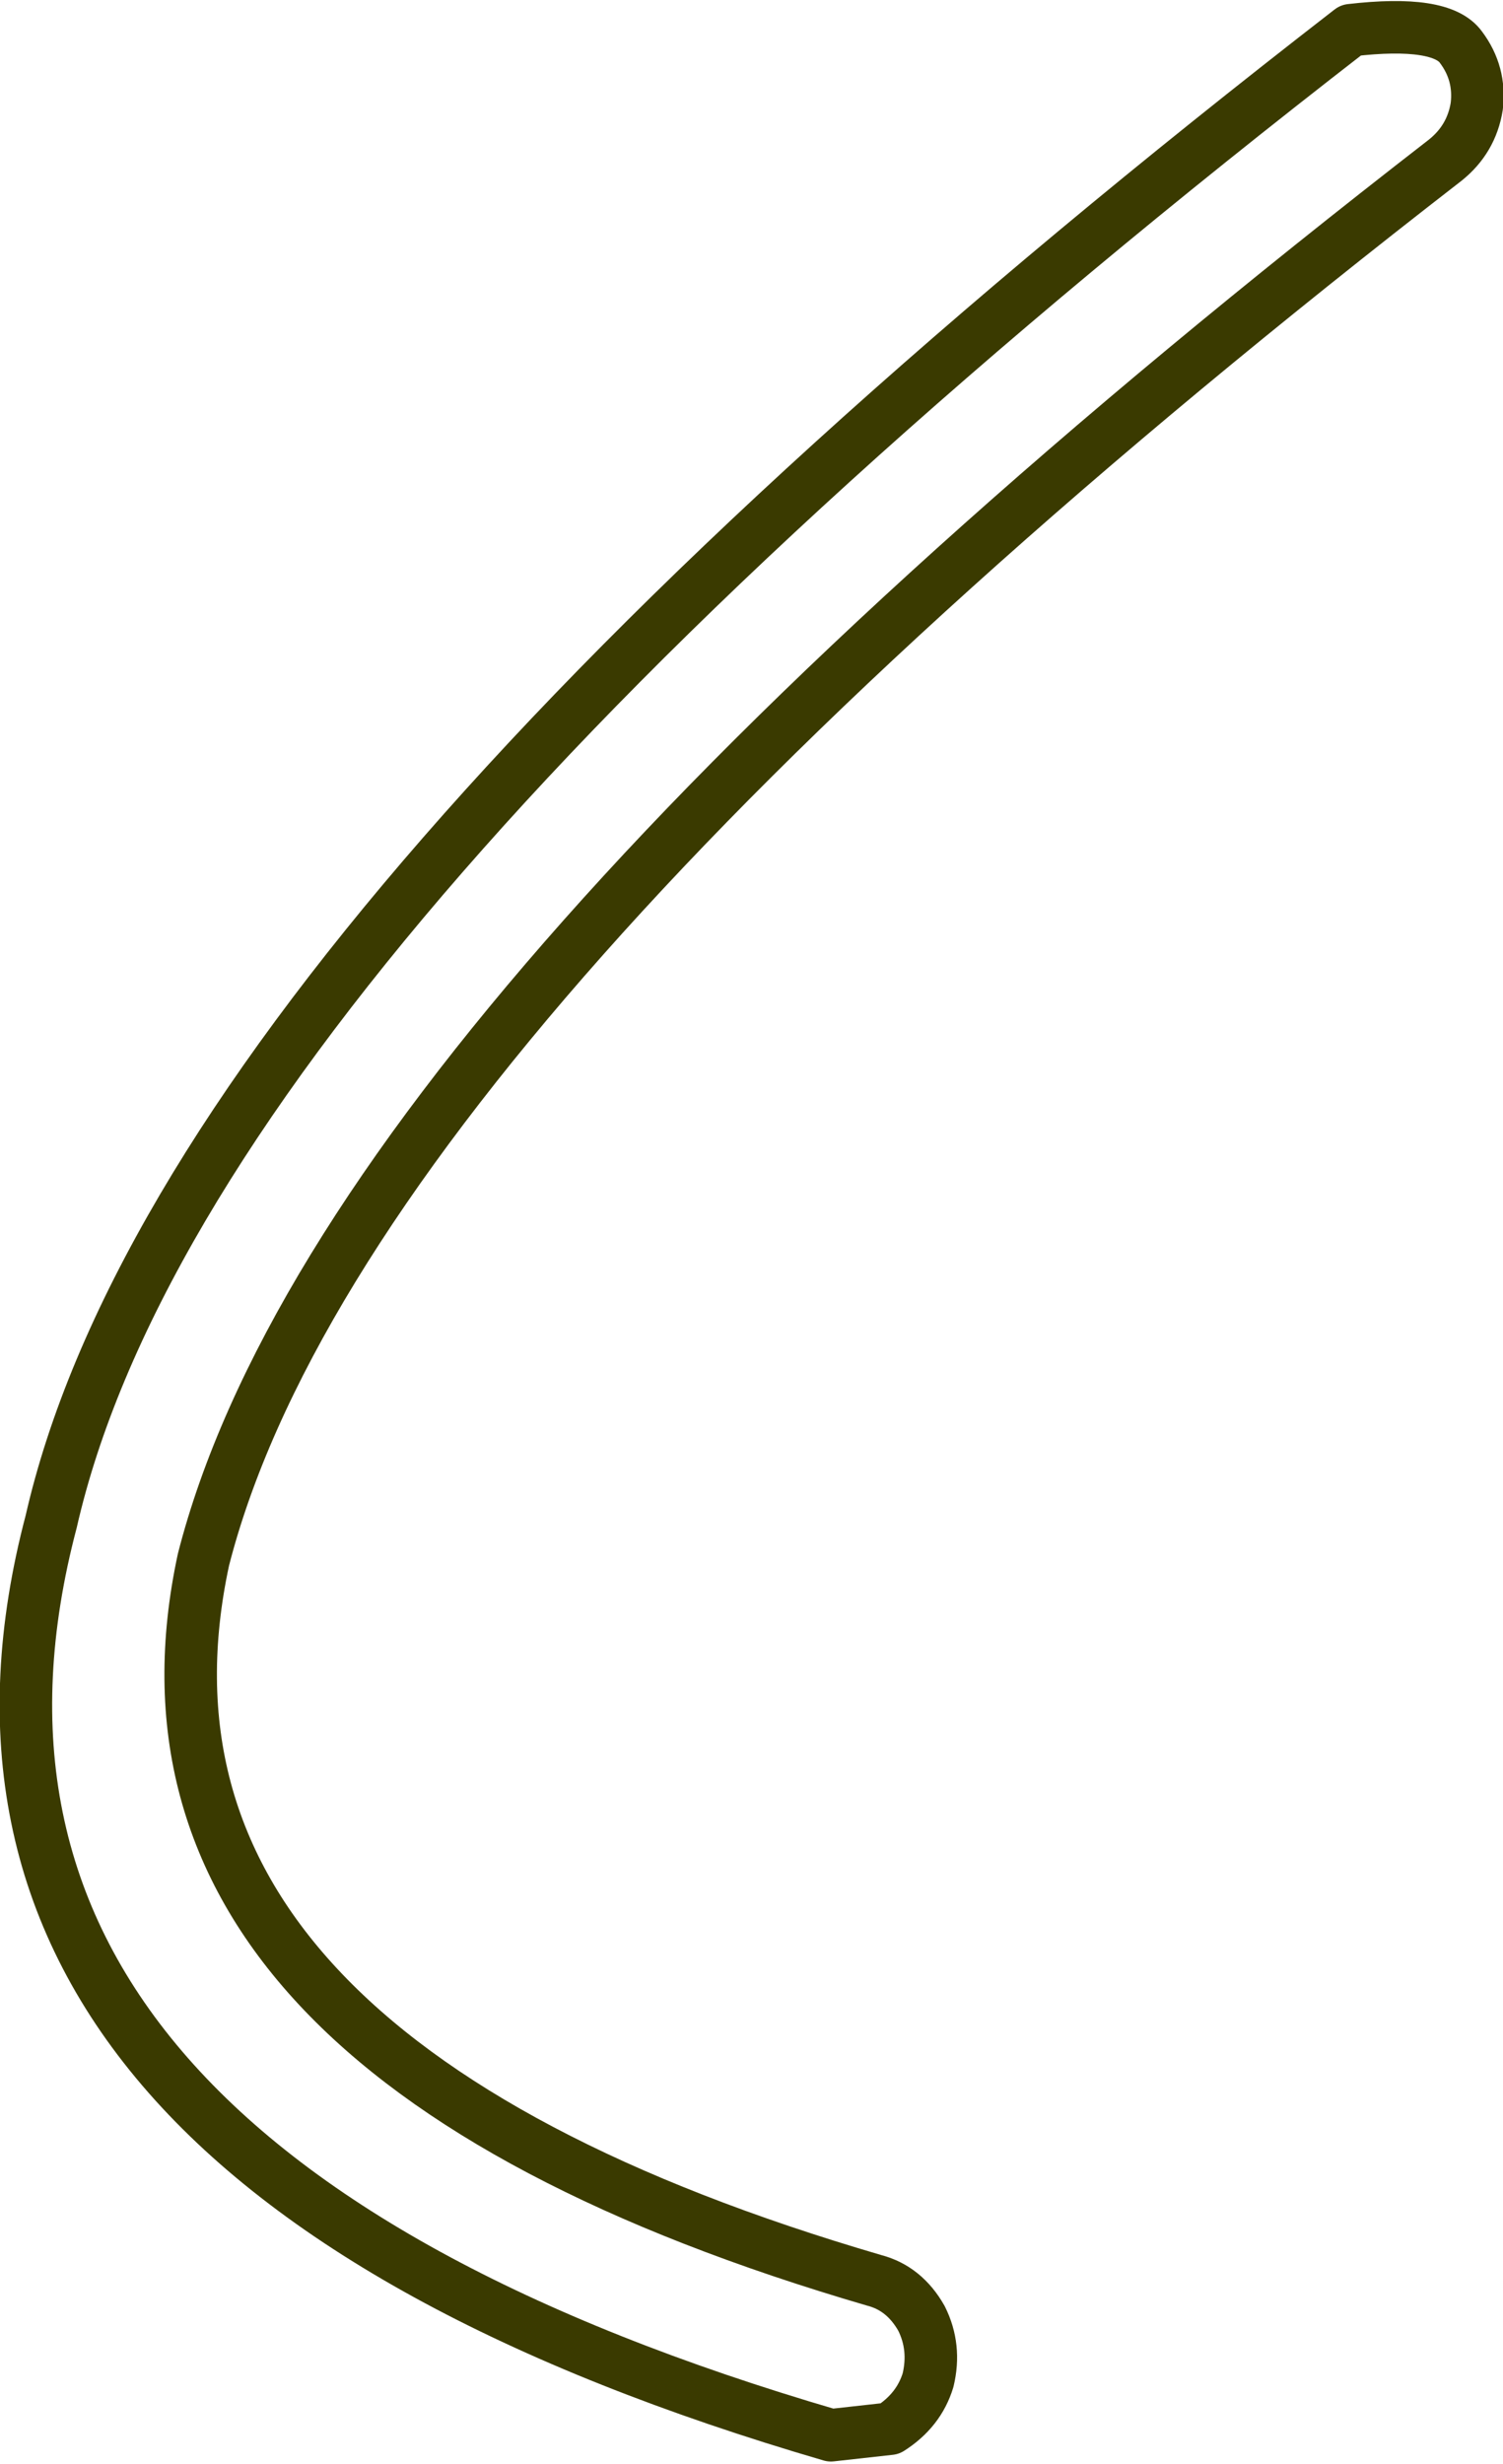 <?xml version="1.0" encoding="UTF-8" standalone="no"?>
<svg xmlns:xlink="http://www.w3.org/1999/xlink" height="93.85px" width="57.25px" xmlns="http://www.w3.org/2000/svg">
  <g transform="matrix(1.0, 0.0, 0.0, 1.0, 49.55, 54.35)">
    <path d="M-47.6 3.6 Q-42.5 -18.8 1.9 -53.2 5.35 -53.6 6.1 -52.55 6.85 -51.55 6.7 -50.3 6.5 -49.05 5.5 -48.25 -36.5 -15.7 -41.8 5.05 -45.85 23.85 -16.25 32.5 -15.1 32.8 -14.45 33.95 -13.9 35.05 -14.2 36.3 -14.55 37.45 -15.65 38.15 L-17.9 38.4 Q-54.0 27.85 -47.6 3.6 -42.5 -18.8 1.9 -53.2 5.35 -53.6 6.1 -52.55 6.85 -51.55 6.7 -50.3 6.5 -49.05 5.5 -48.25 -36.5 -15.7 -41.8 5.05 -45.85 23.85 -16.25 32.5 -15.1 32.8 -14.45 33.95 -13.9 35.05 -14.2 36.3 -14.55 37.45 -15.65 38.15 L-17.9 38.4 Q-54.0 27.85 -47.6 3.6" fill="none" stroke="#3a3a00" stroke-linecap="round" stroke-linejoin="round" stroke-width="2.0">
      <animate attributeName="stroke" dur="2s" repeatCount="indefinite" values="#3a3a00;#3a3a01"/>
      <animate attributeName="stroke-width" dur="2s" repeatCount="indefinite" values="2.0;2.0"/>
      <animate attributeName="fill-opacity" dur="2s" repeatCount="indefinite" values="1.0;1.0"/>
      <animate attributeName="d" dur="2s" repeatCount="indefinite" values="M-47.6 3.6 Q-42.5 -18.8 1.9 -53.2 5.35 -53.6 6.1 -52.55 6.85 -51.55 6.7 -50.3 6.5 -49.05 5.5 -48.25 -36.5 -15.7 -41.8 5.05 -45.85 23.85 -16.25 32.5 -15.1 32.8 -14.45 33.95 -13.9 35.05 -14.2 36.3 -14.55 37.45 -15.65 38.15 L-17.9 38.4 Q-54.0 27.85 -47.6 3.6 -42.5 -18.8 1.9 -53.2 5.35 -53.6 6.1 -52.55 6.85 -51.55 6.7 -50.3 6.5 -49.05 5.5 -48.25 -36.5 -15.7 -41.8 5.05 -45.85 23.85 -16.25 32.5 -15.1 32.8 -14.45 33.95 -13.9 35.05 -14.2 36.3 -14.55 37.45 -15.65 38.15 L-17.9 38.4 Q-54.0 27.85 -47.6 3.6;M-47.6 2.1 Q-42.5 -19.7 1.9 -53.25 5.35 -53.65 6.1 -52.65 6.85 -51.65 6.7 -50.45 6.5 -49.2 5.5 -48.45 -36.5 -16.7 -41.8 3.55 -45.85 21.85 -16.25 30.3 -15.1 30.6 -14.45 31.7 -13.9 32.8 -14.2 34.0 -14.55 35.15 -15.65 35.8 L-17.9 36.05 Q-54.0 25.75 -47.6 2.1 -42.5 -19.7 1.9 -53.25 5.35 -53.65 6.1 -52.65 6.85 -51.65 6.7 -50.45 6.5 -49.2 5.5 -48.45 -36.5 -16.7 -41.8 3.55 -45.85 21.85 -16.25 30.3 -15.1 30.6 -14.45 31.7 -13.9 32.8 -14.2 34.0 -14.55 35.15 -15.65 35.8 L-17.9 36.05 Q-54.0 25.75 -47.6 2.1"/>
    </path>
  </g>
</svg>
